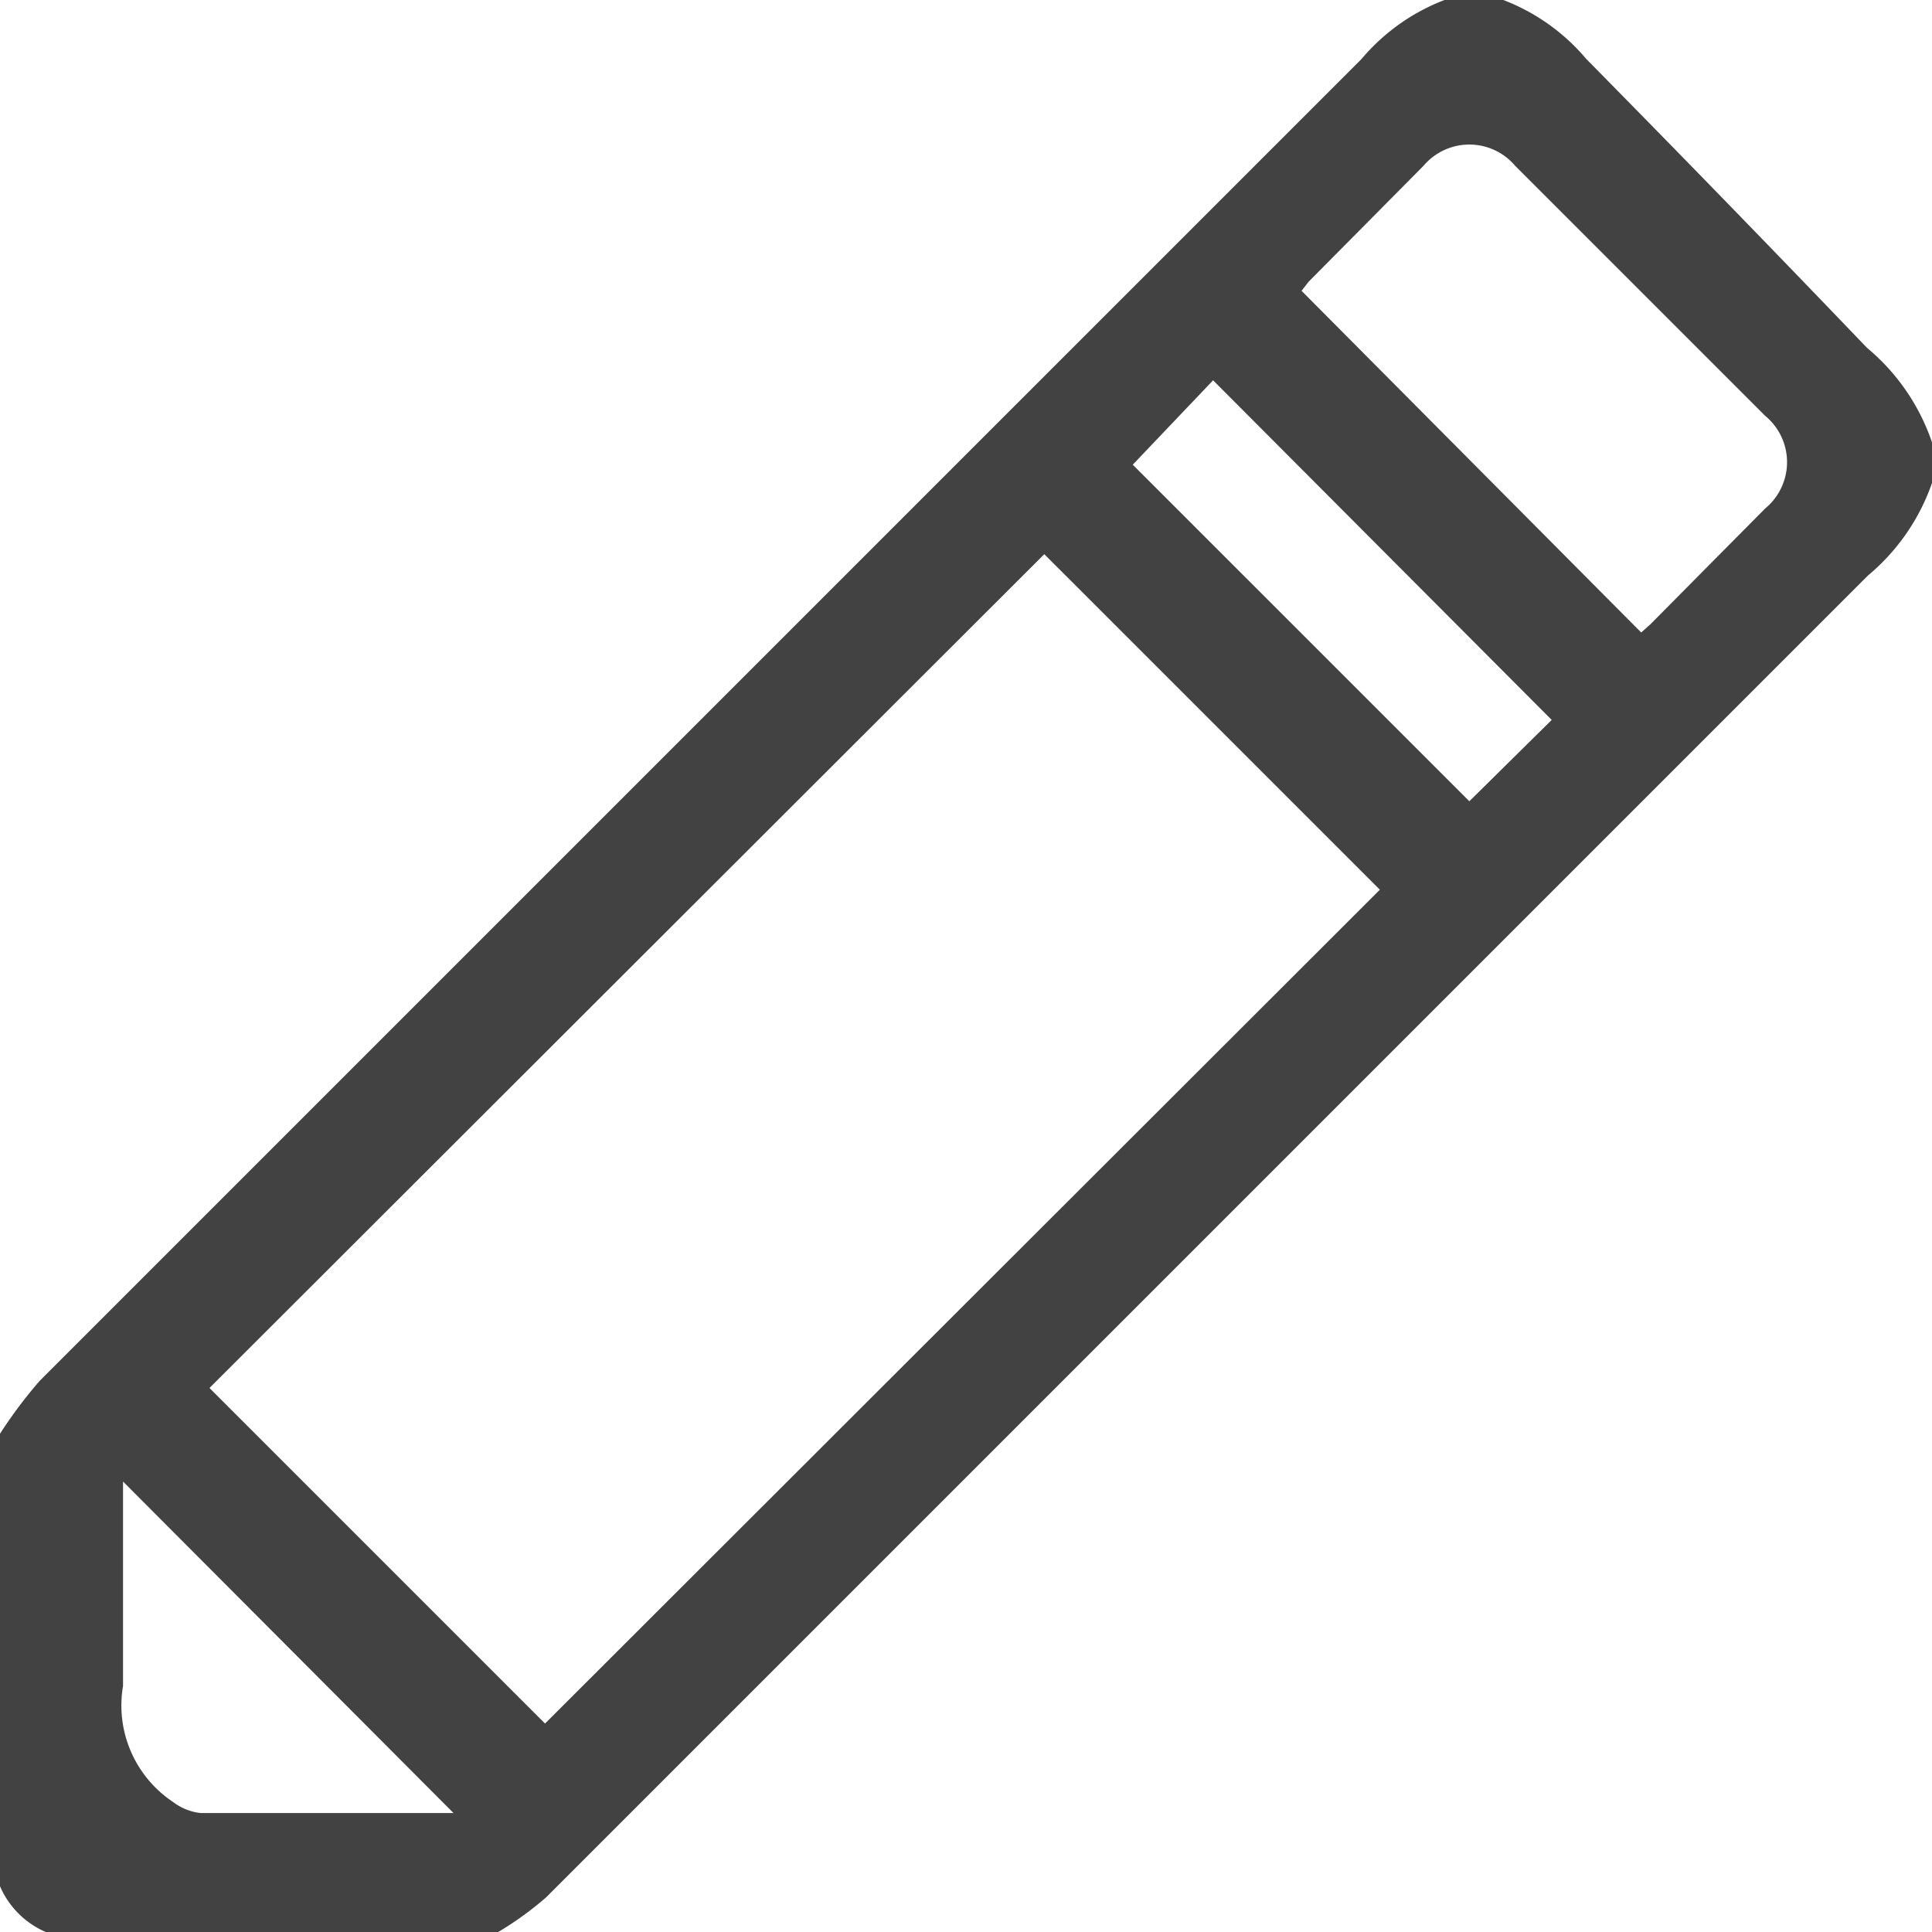 <svg xmlns="http://www.w3.org/2000/svg" viewBox="0 0 19 19"><defs><style>.cls-1{fill:#424242;}</style></defs><title>Asset 41</title><g id="Layer_2" data-name="Layer 2"><g id="frontpage"><path class="cls-1" d="M19,4.75a2.07,2.07,0,0,1-.63.91l-13,13A3.27,3.27,0,0,1,4.9,19H.45A.86.86,0,0,1,0,18.55V14.1a4.56,4.56,0,0,1,.39-.52l13-13a2,2,0,0,1,.9-.61h.41a2,2,0,0,1,.9.61Q17,2,18.36,3.42a2.08,2.08,0,0,1,.64.93Zm-5.43,4-3.3-3.3-8.21,8.2,3.3,3.3Zm2.57-2.53.09-.08L17.36,5a.59.59,0,0,0,0-.91L14.9,1.63a.59.59,0,0,0-.9,0L12.87,2.77l-.07.09Zm-5-1.65,3.31,3.31.81-.8L11.93,3.74Zm-9.93,10s0,.1,0,.16c0,.62,0,1.24,0,1.85a1.14,1.14,0,0,0,.49,1.14.55.55,0,0,0,.27.11H4.46Z"/></g></g></svg>